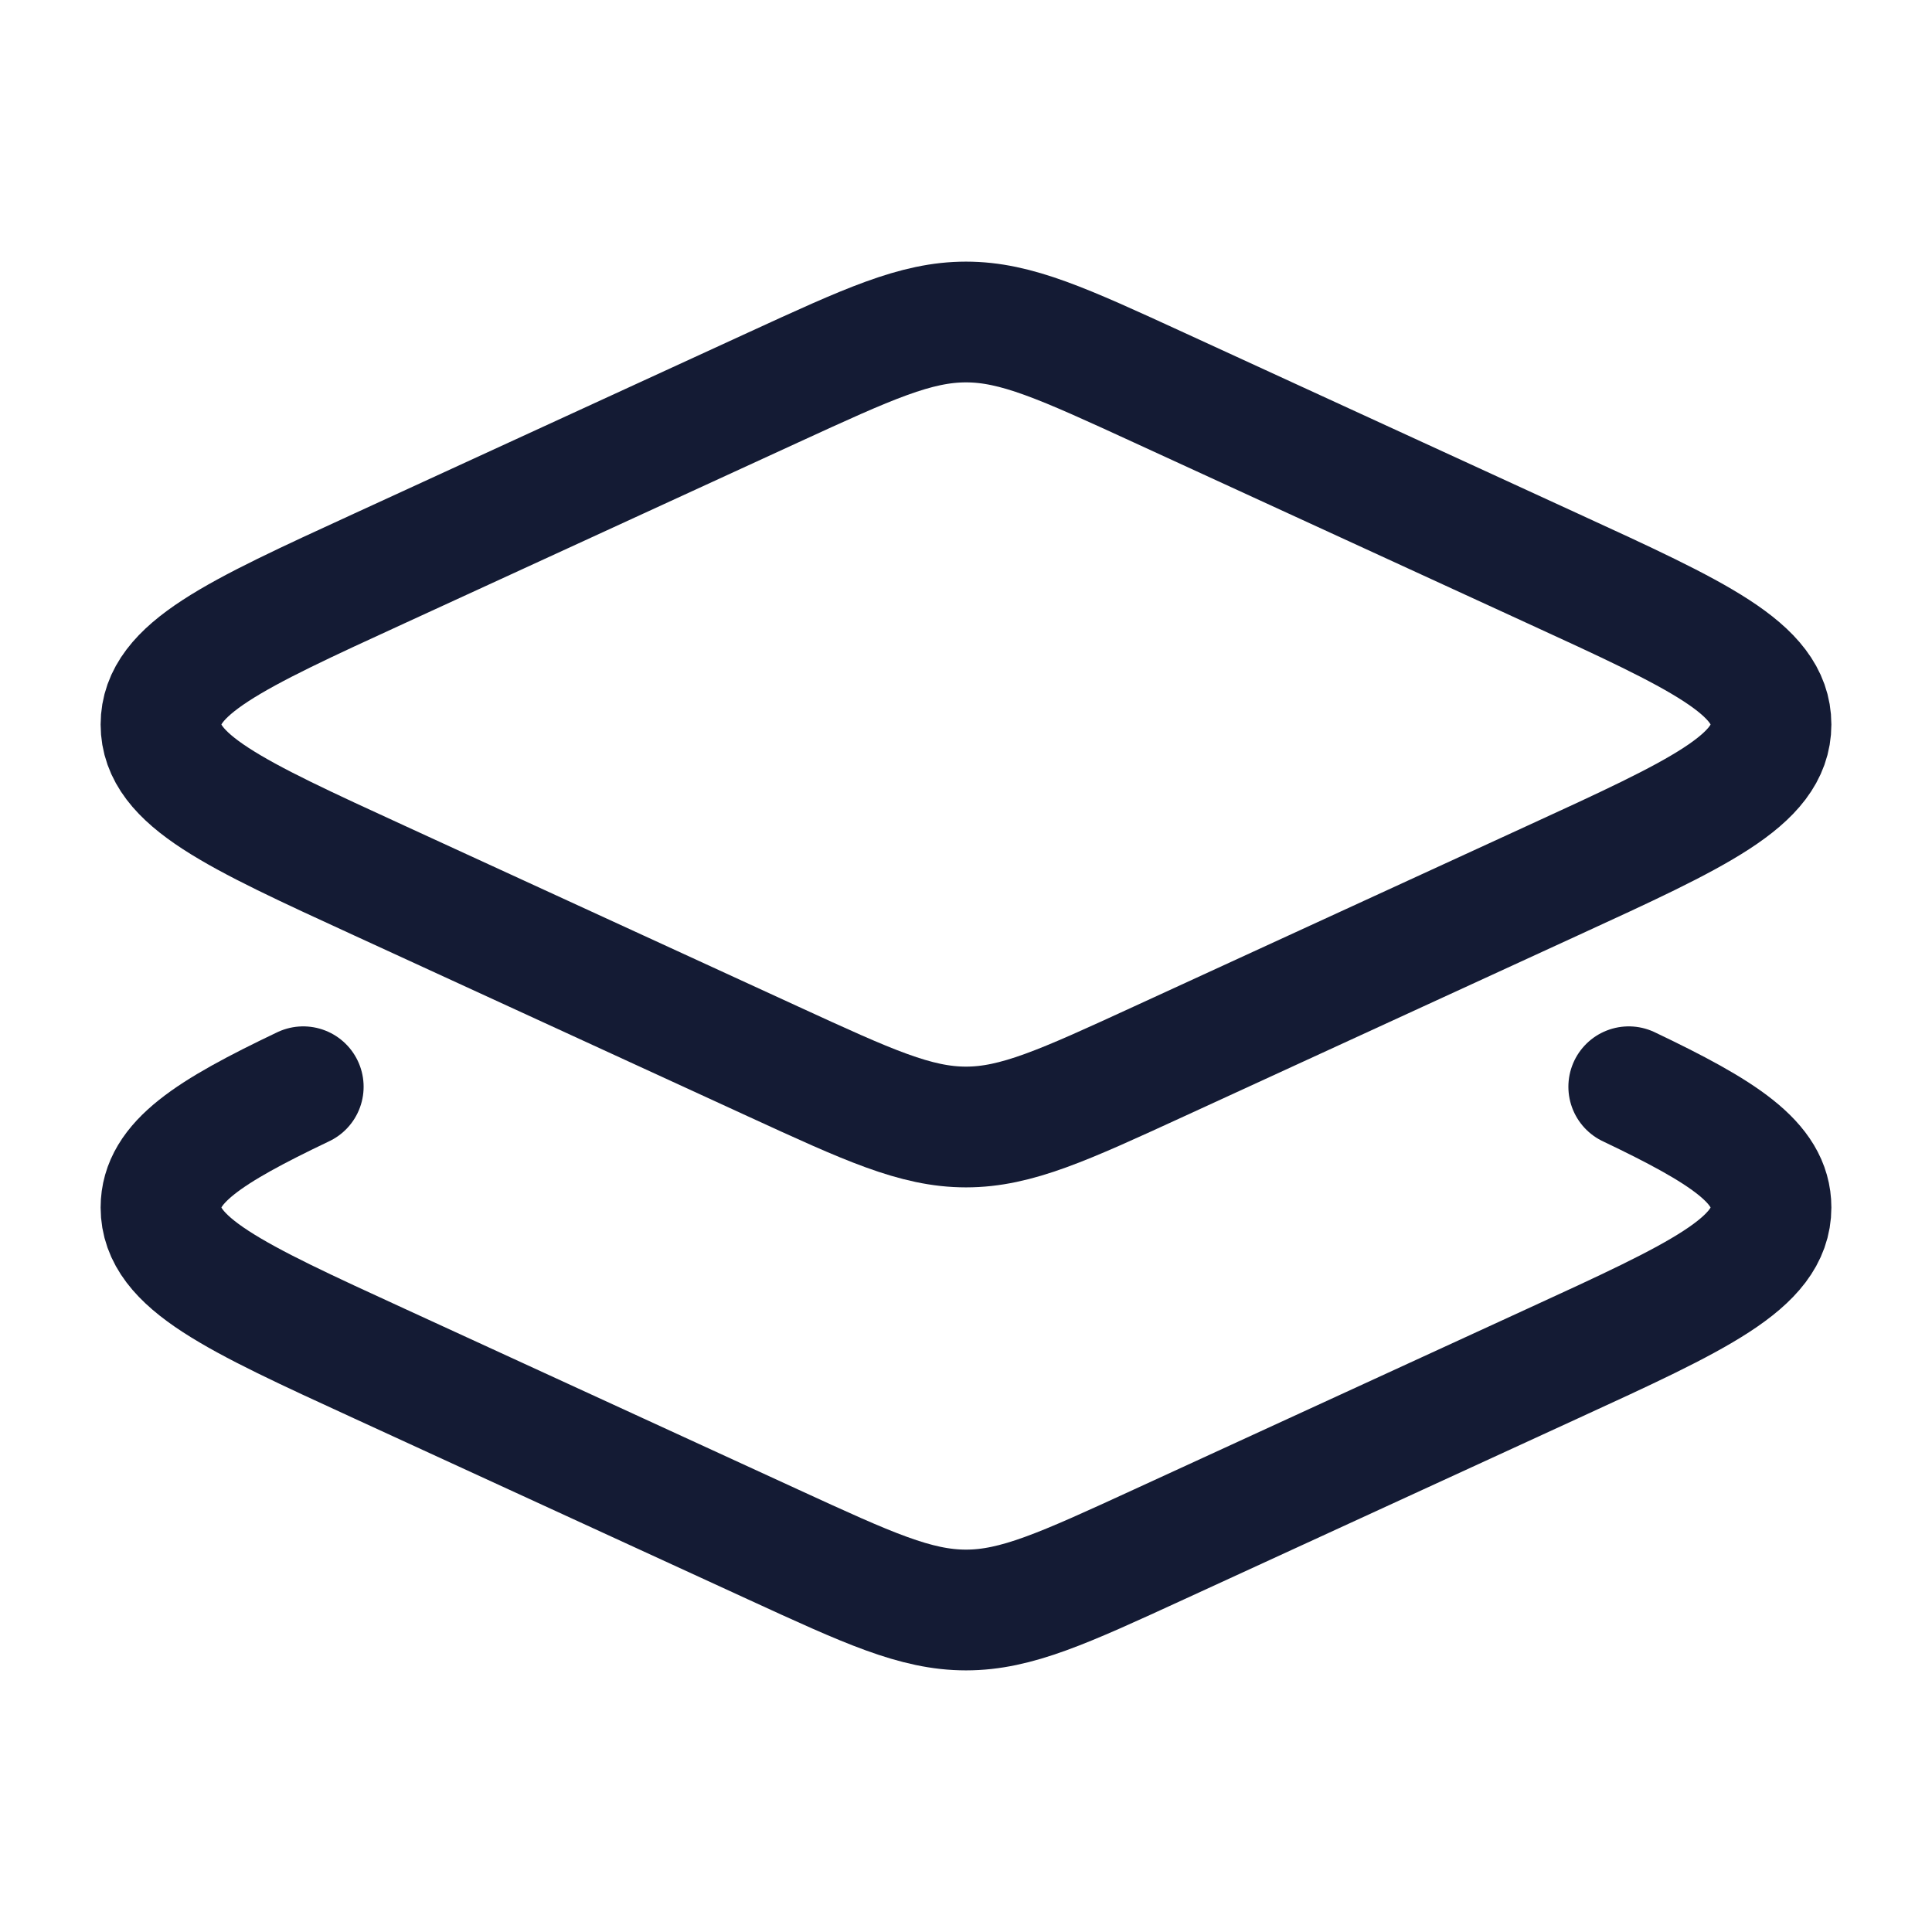<svg width="24" height="24" viewBox="0 0 24 24" fill="none" xmlns="http://www.w3.org/2000/svg">
<path d="M9.606 4.813C10.786 4.271 11.376 4 12 4C12.624 4 13.214 4.271 14.394 4.813L19.287 7.061C21.096 7.891 22 8.307 22 9C22 9.693 21.096 10.109 19.287 10.939L14.394 13.187C13.214 13.729 12.624 14 12 14C11.376 14 10.786 13.729 9.606 13.187L4.713 10.939C2.904 10.109 2 9.693 2 9C2 8.307 2.904 7.891 4.713 7.061L9.606 4.813Z" stroke="#141B34" stroke-width="1.5" stroke-linecap="round" stroke-linejoin="round"/>
<path d="M20.233 13.5C21.411 14.062 22 14.441 22 15C22 15.693 21.096 16.109 19.287 16.939L14.394 19.187C13.214 19.729 12.624 20 12 20C11.376 20 10.786 19.729 9.606 19.187L4.713 16.939C2.904 16.109 2 15.693 2 15C2 14.441 2.589 14.062 3.767 13.5" stroke="#141B34" stroke-width="1.5" stroke-linecap="round" stroke-linejoin="round"/>
</svg>
